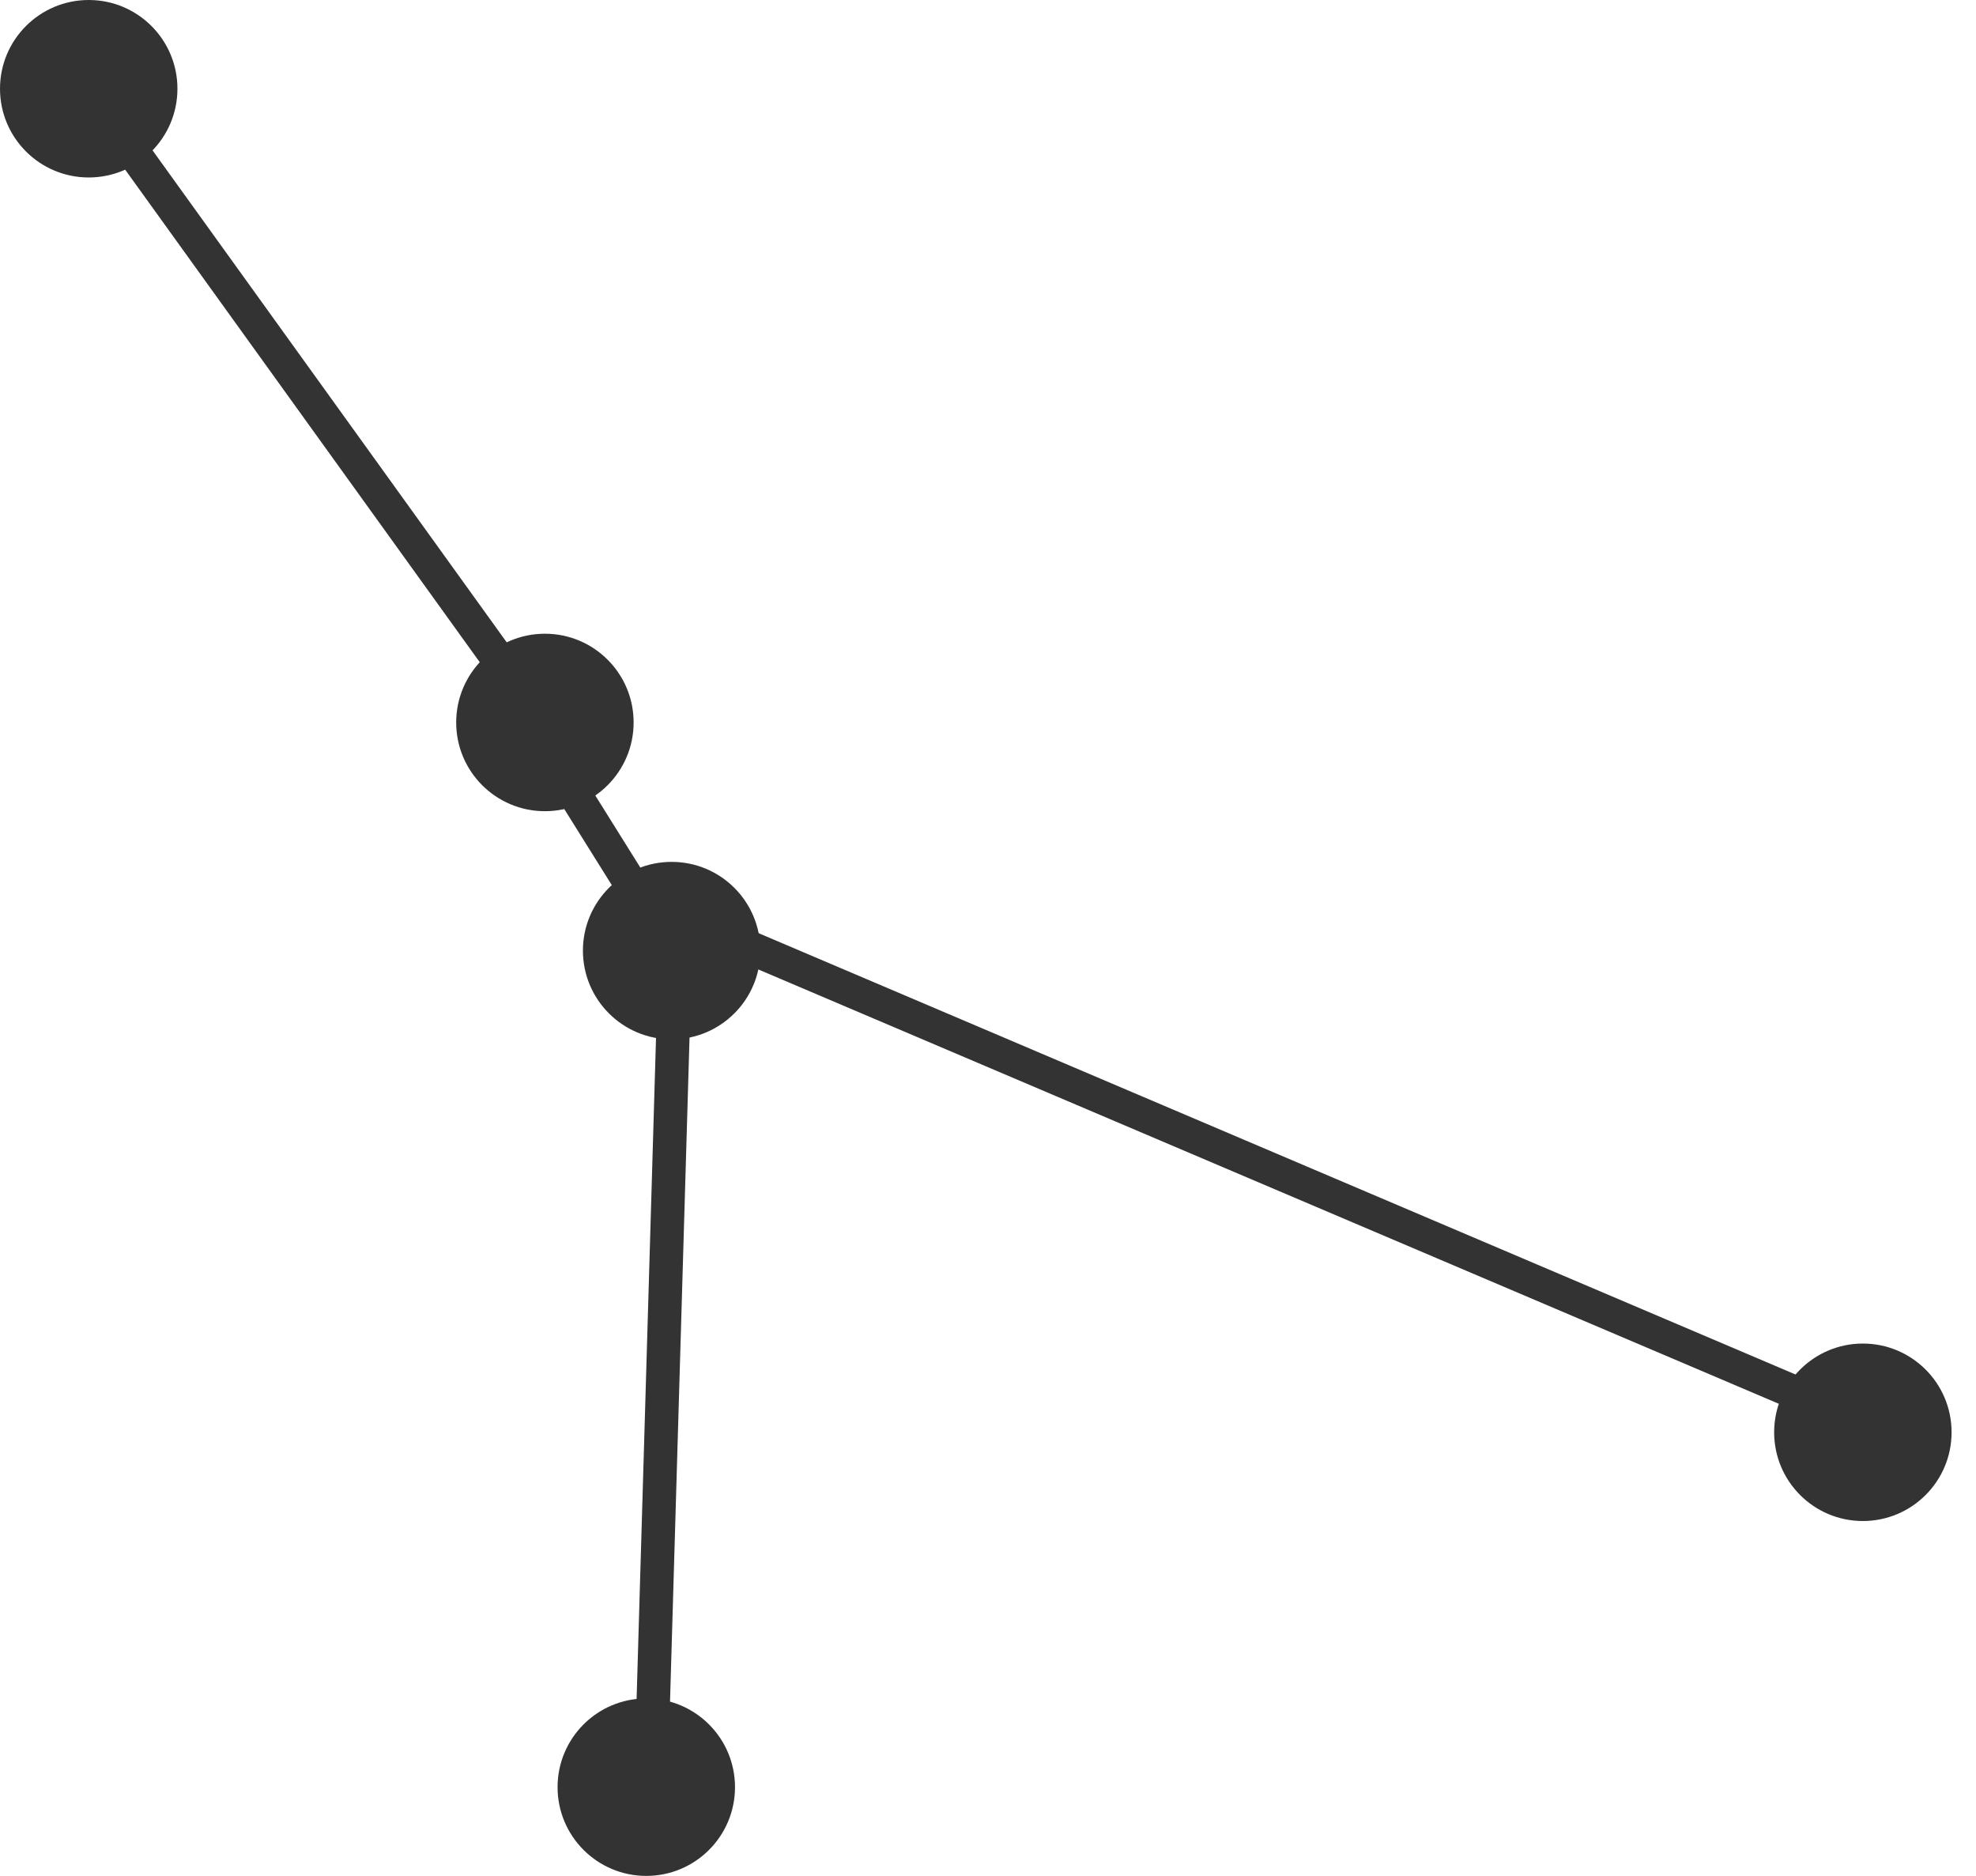 <svg width="59" height="56" viewBox="0 0 59 56" fill="none" xmlns="http://www.w3.org/2000/svg">
<circle cx="16.27" cy="21.567" r="2.649" fill="#333333"/>
<circle cx="20.054" cy="28.378" r="2.649" fill="#333333"/>
<circle cx="55.622" cy="42.757" r="2.649" fill="#333333"/>
<circle cx="19.297" cy="53.351" r="2.649" fill="#333333"/>
<circle cx="2.649" cy="2.649" r="2.649" fill="#333333"/>
<line x1="2.676" y1="2.735" x2="16.298" y2="21.654" stroke="#333333"/>
<line x1="20.008" y1="28.265" x2="16.225" y2="22.211" stroke="#333333"/>
<line x1="20.628" y1="27.54" x2="56.196" y2="42.675" stroke="#333333"/>
<line x1="20.175" y1="28.015" x2="19.419" y2="53.744" stroke="#333333"/>
</svg>
